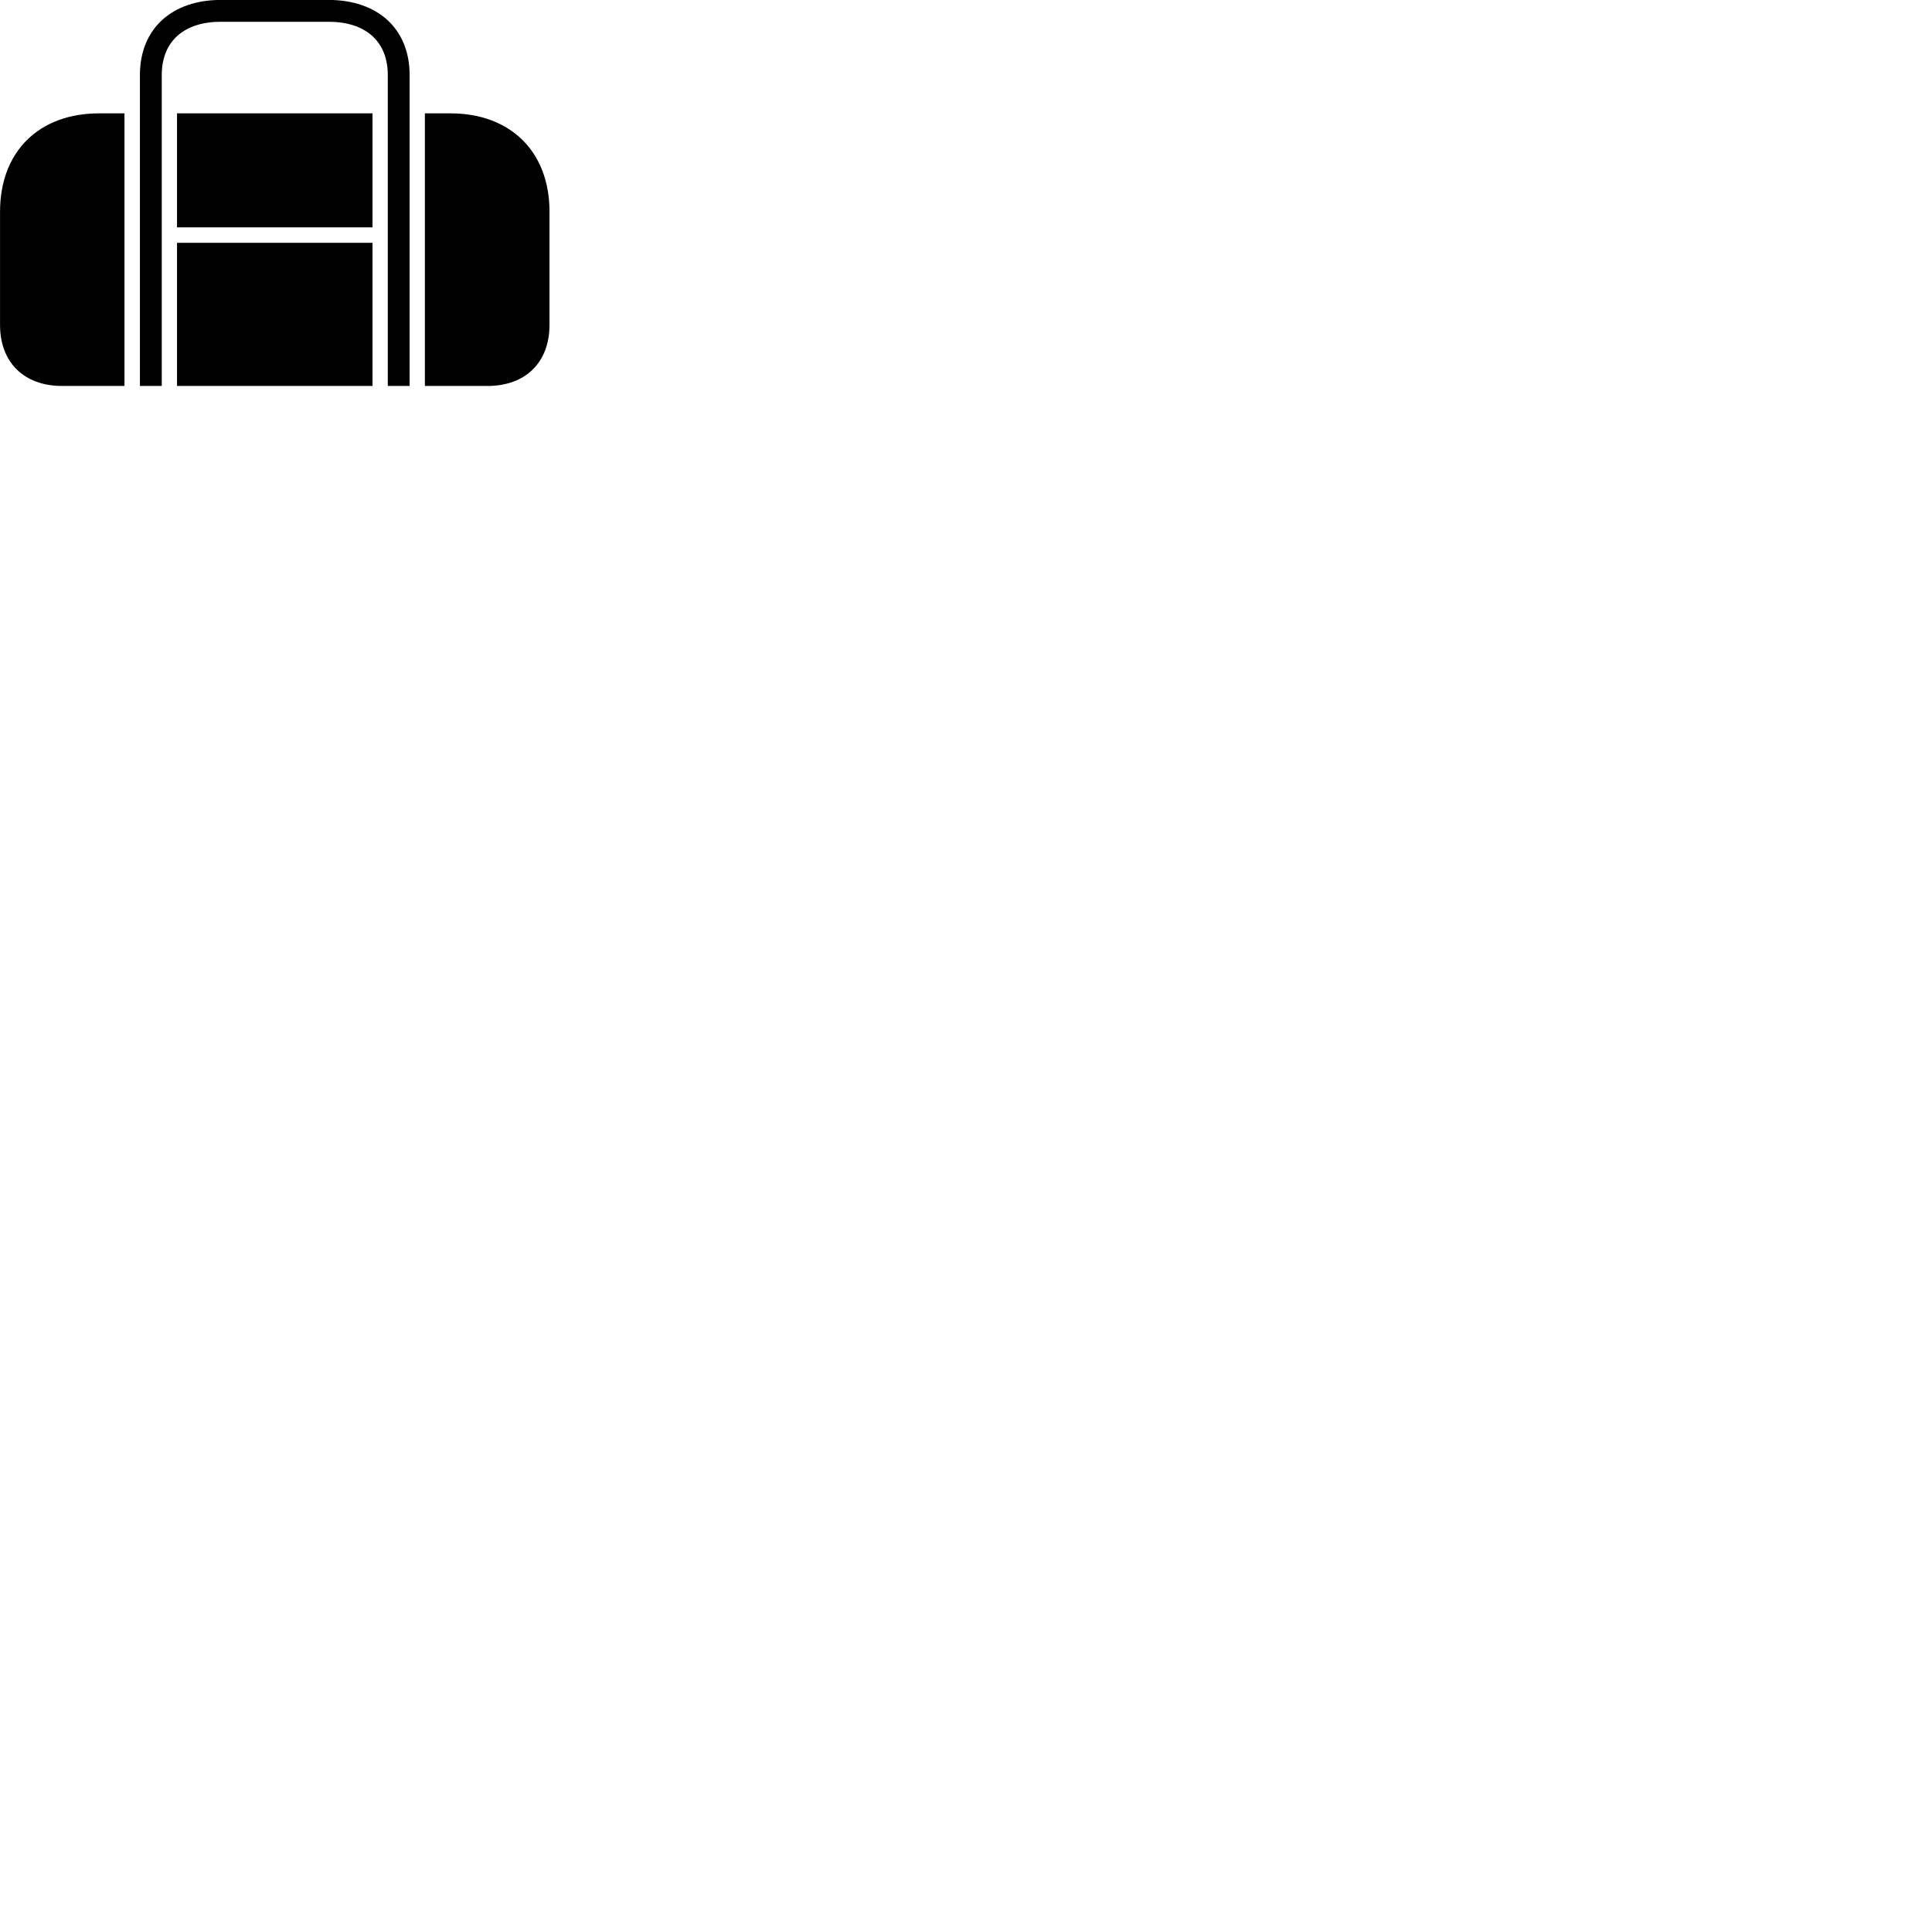 
        <svg xmlns="http://www.w3.org/2000/svg" viewBox="0 0 100 100">
            <path d="M25.232 19.977C27.202 19.977 28.442 18.757 28.442 16.817V10.957C28.442 7.847 26.422 5.867 23.312 5.867H21.992V19.977ZM9.162 5.867V11.767H19.282V5.867ZM9.162 12.567V19.977H19.282V12.567ZM8.372 19.977V3.887C8.372 2.097 9.572 1.127 11.422 1.127H17.012C18.872 1.127 20.072 2.097 20.072 3.887V19.977H21.202V3.887C21.202 1.437 19.492 -0.003 17.012 -0.003H11.422C8.952 -0.003 7.242 1.437 7.242 3.887V19.977ZM3.212 19.977H6.442V5.867H5.132C2.012 5.867 0.002 7.847 0.002 10.957V16.817C0.002 18.757 1.242 19.977 3.212 19.977Z" />
        </svg>
    